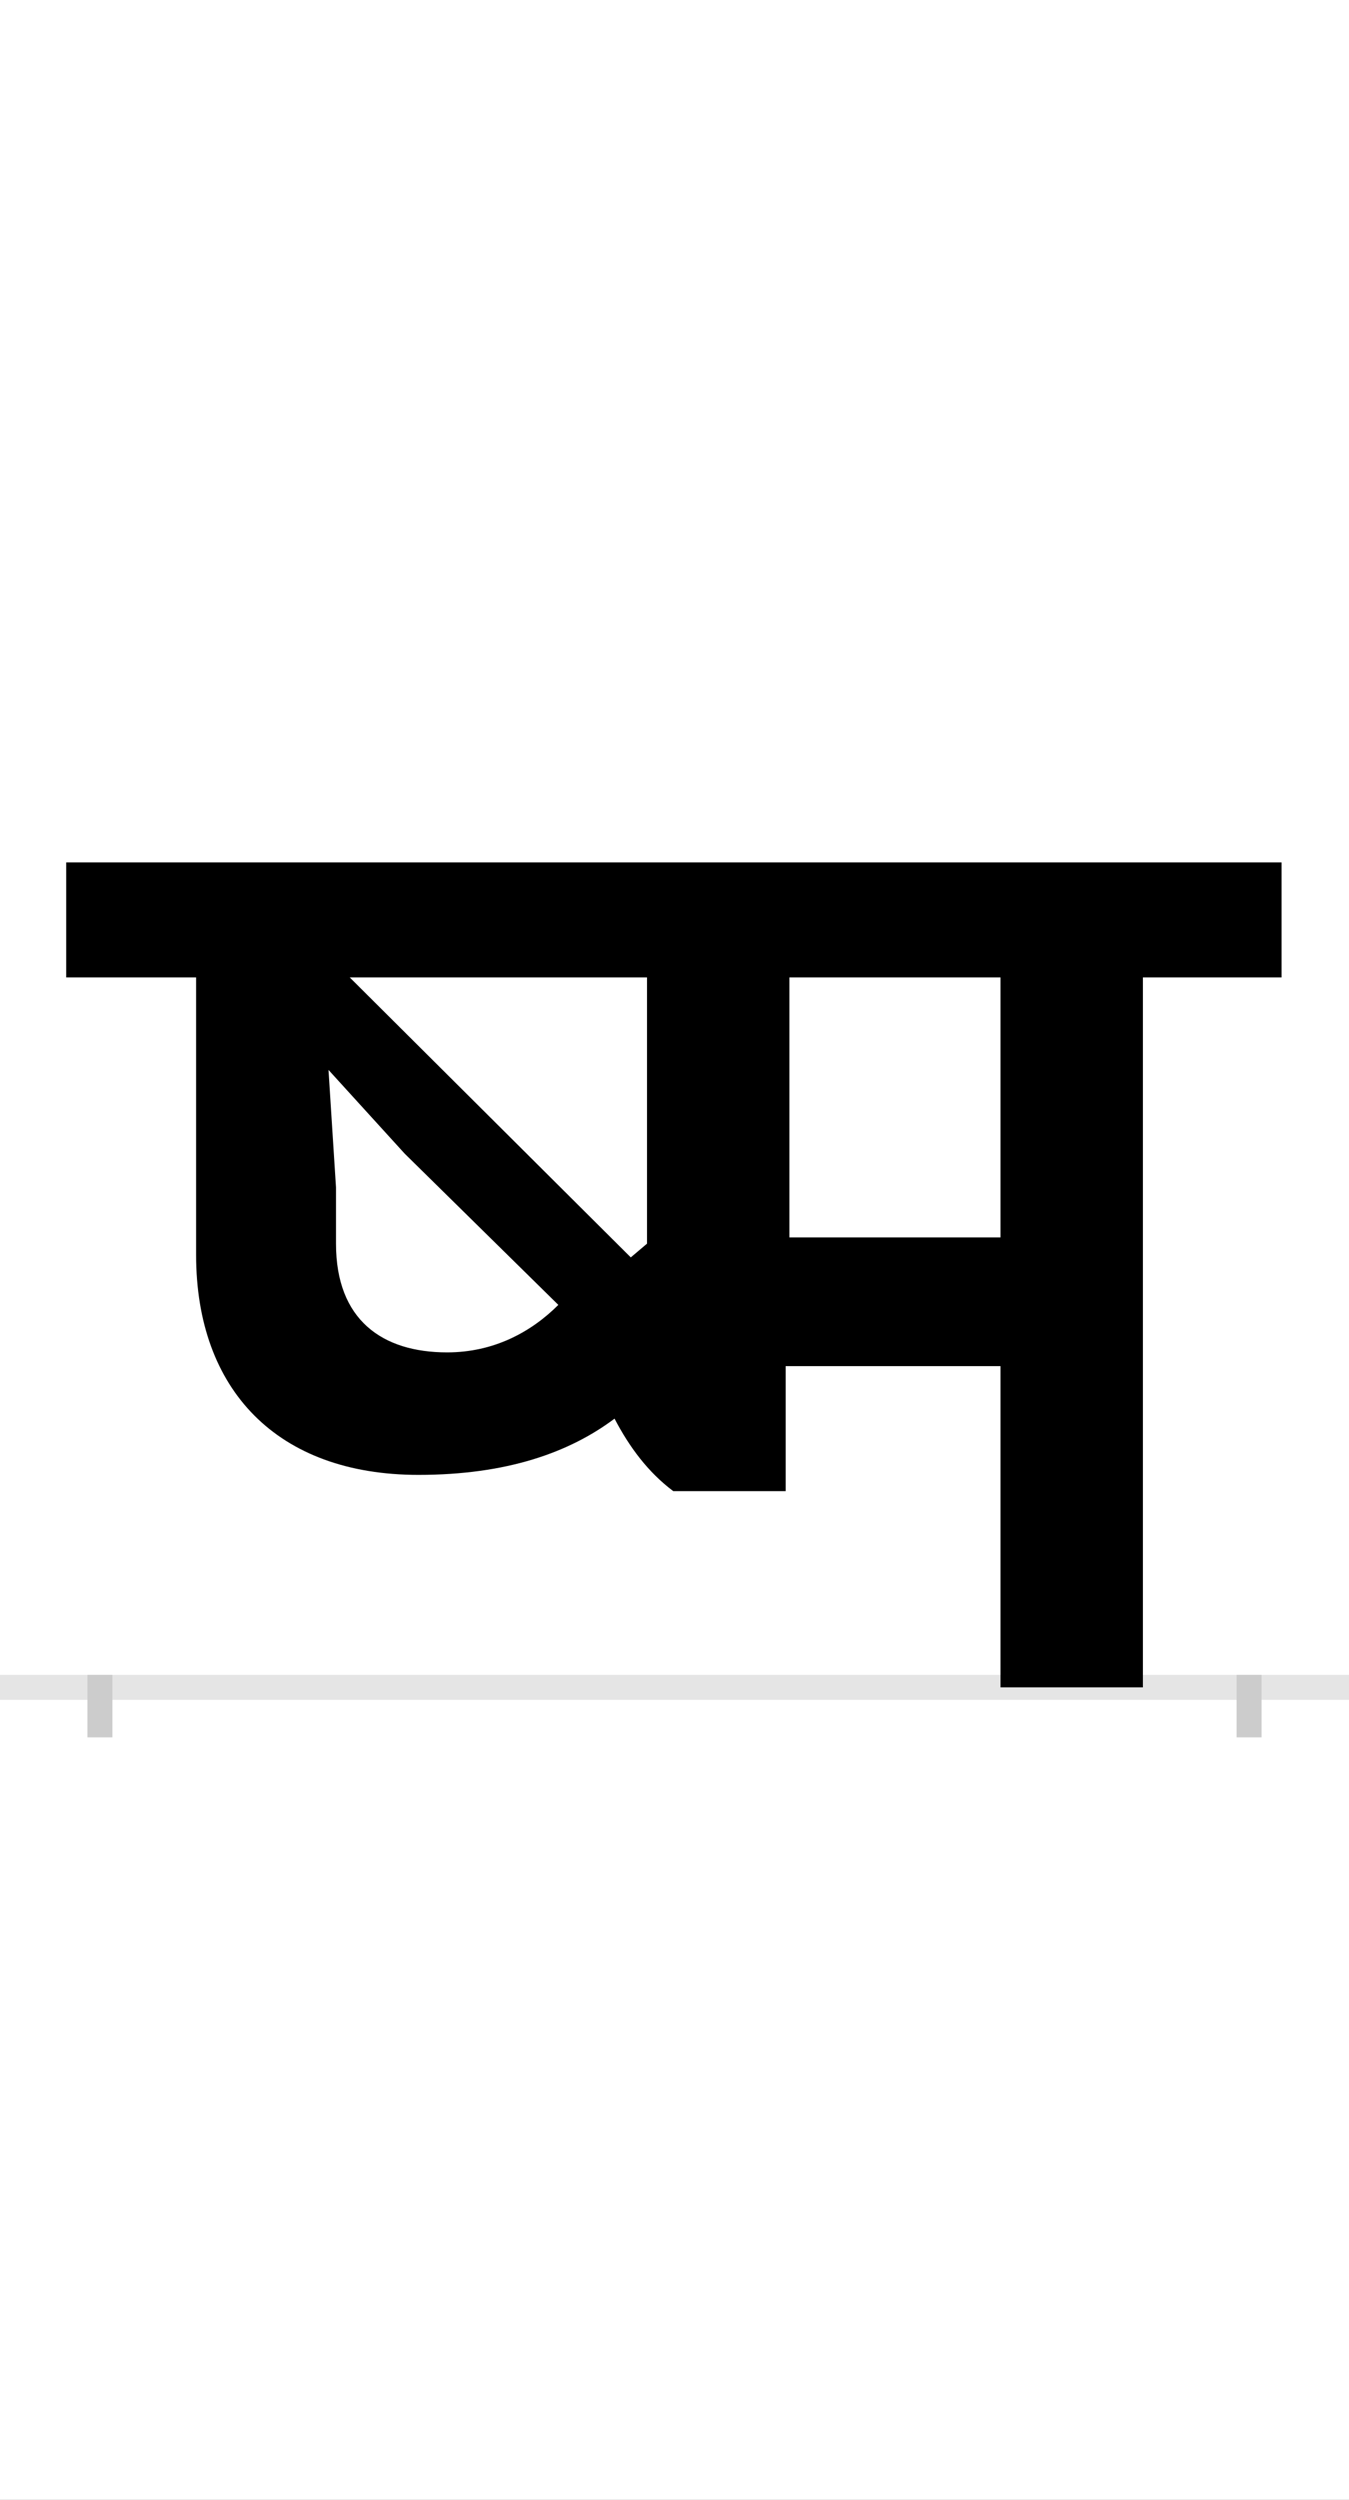 <?xml version="1.0" encoding="UTF-8"?>
<svg height="200.0" version="1.1" width="108.0" xmlns="http://www.w3.org/2000/svg" xmlns:xlink="http://www.w3.org/1999/xlink">
 <rect width="100%" height="100%" fill="#808080" stroke="none"/>
 <path d="M0,0 l108,0 l0,200 l-108,0 Z M0,0" fill="rgb(255,255,255)" transform="matrix(1,0,0,-1,0.0,200.0)"/>
 <path d="M0,0 l108,0" fill="none" stroke="rgb(229,229,229)" stroke-width="2" transform="matrix(1,0,0,-1,0.0,135.0)"/>
 <path d="M0,1 l0,-5" fill="none" stroke="rgb(204,204,204)" stroke-width="2" transform="matrix(1,0,0,-1,8.0,135.0)"/>
 <path d="M0,1 l0,-5" fill="none" stroke="rgb(204,204,204)" stroke-width="2" transform="matrix(1,0,0,-1,100.0,135.0)"/>
 <path d="M200,568 l238,0 l0,-213 l-13,-11 Z M278,268 c-52,0,-89,26,-89,87 l0,45 l-6,94 l61,-67 l123,-121 c-22,-22,-52,-38,-89,-38 Z M835,0 l0,568 l111,0 l0,92 l-973,0 l0,-92 l104,0 l0,-222 c0,-108,65,-176,178,-176 c71,0,121,18,157,45 c12,-23,27,-43,47,-58 l90,0 l0,100 l172,0 l0,-257 Z M721,568 l0,-208 l-169,0 l0,208 Z M721,568" fill="rgb(0,0,0)" transform="matrix(0.1,0.0,0.0,-0.1,8.0,135.0)"/>
</svg>